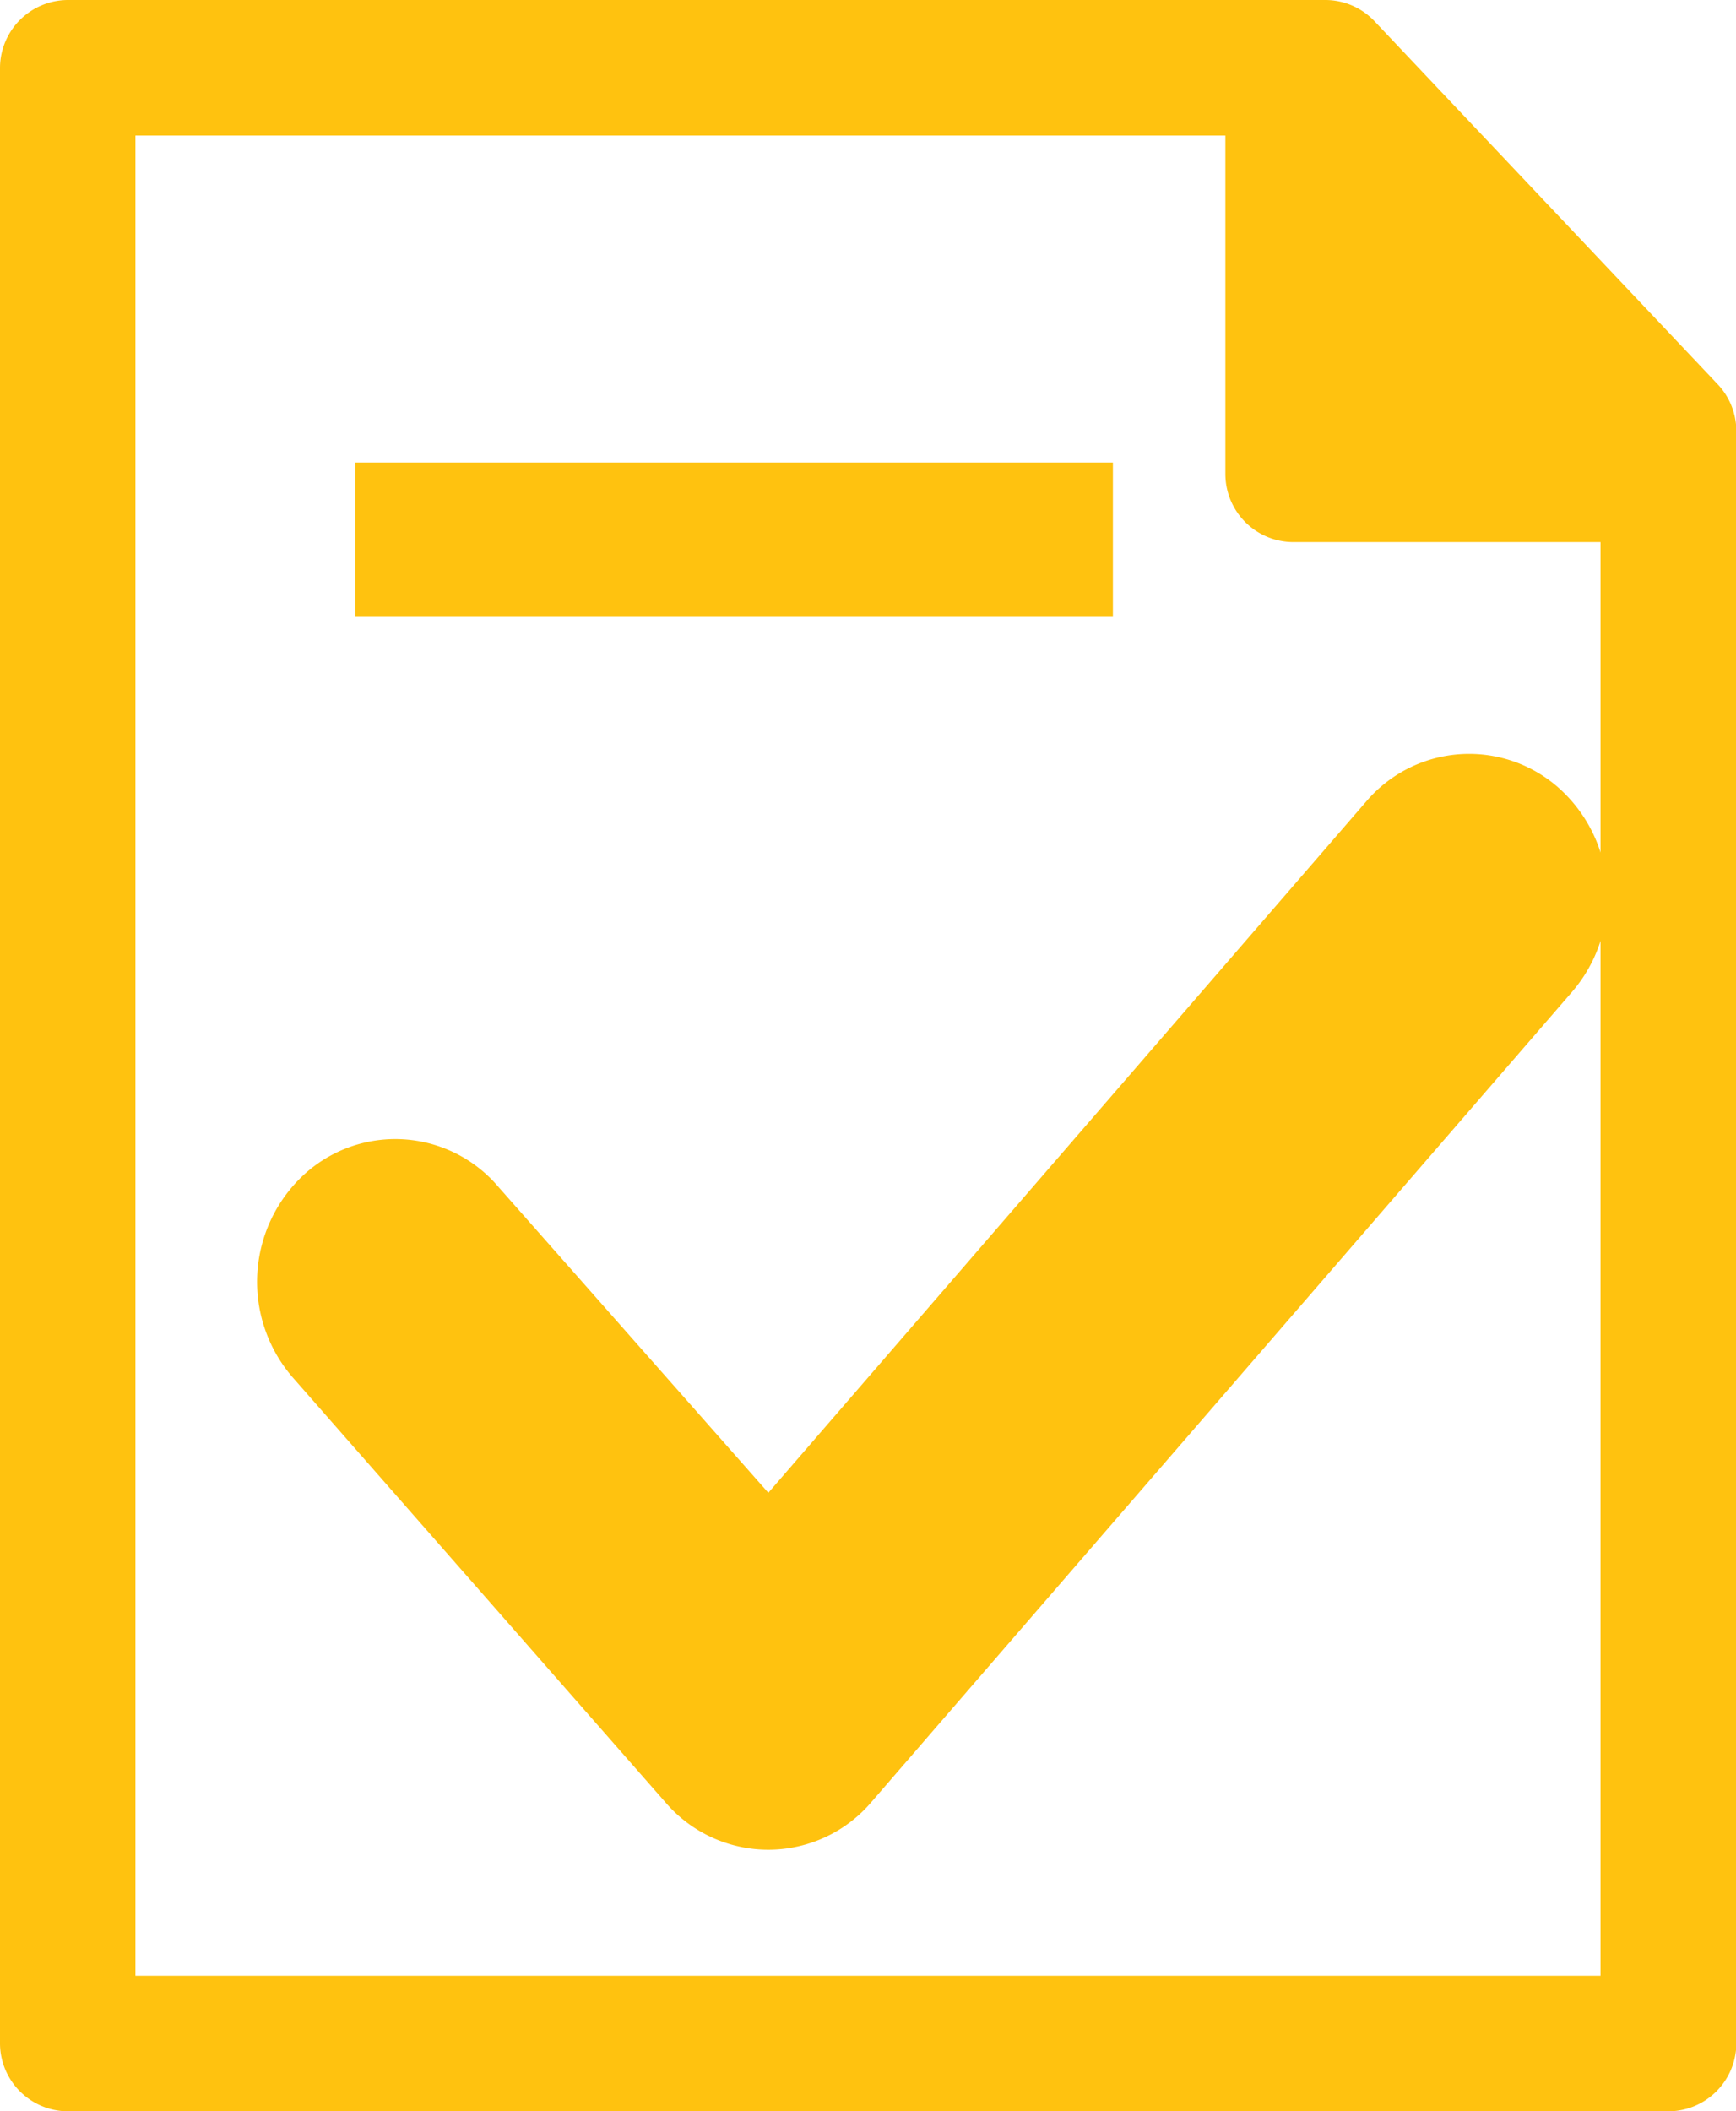 <svg id="check-doc" xmlns="http://www.w3.org/2000/svg" width="25.498" height="31" viewBox="0 0 25.498 31">
  <g id="Group_7510" data-name="Group 7510" transform="translate(0 0)">
    <path id="Path_22432" data-name="Path 22432" d="M600,541.115l-5.036-5.326a.994.994,0,0,0-.723-.312H575.77a1,1,0,0,0-.995.995v29.01a1,1,0,0,0,.995.995h23.508a1,1,0,0,0,1-.995V541.8A1,1,0,0,0,600,541.115Zm-23.236,23.372v-27.02h16.009v4.974a1,1,0,0,0,.995.995h4.515v21.051Z" transform="translate(-574.775 -535.477)" fill="#ffc20f"/>
    <rect id="Rectangle_2762" data-name="Rectangle 2762" width="11.129" height="2.266" transform="translate(5.217 6.791)" fill="#ffc20f"/>
  </g>
  <path id="Path_22431" data-name="Path 22431" d="M842.666,780.172a1.984,1.984,0,0,1,2.865-.167,2.141,2.141,0,0,1,.162,2.958l-10.295,11.9a1.988,1.988,0,0,1-3.027,0l-5.479-6.244a2.143,2.143,0,0,1,.162-2.959,1.984,1.984,0,0,1,2.865.168l3.966,4.493Z" transform="translate(-822.6 -768.403)" fill="#ffc20f"/>
</svg>
